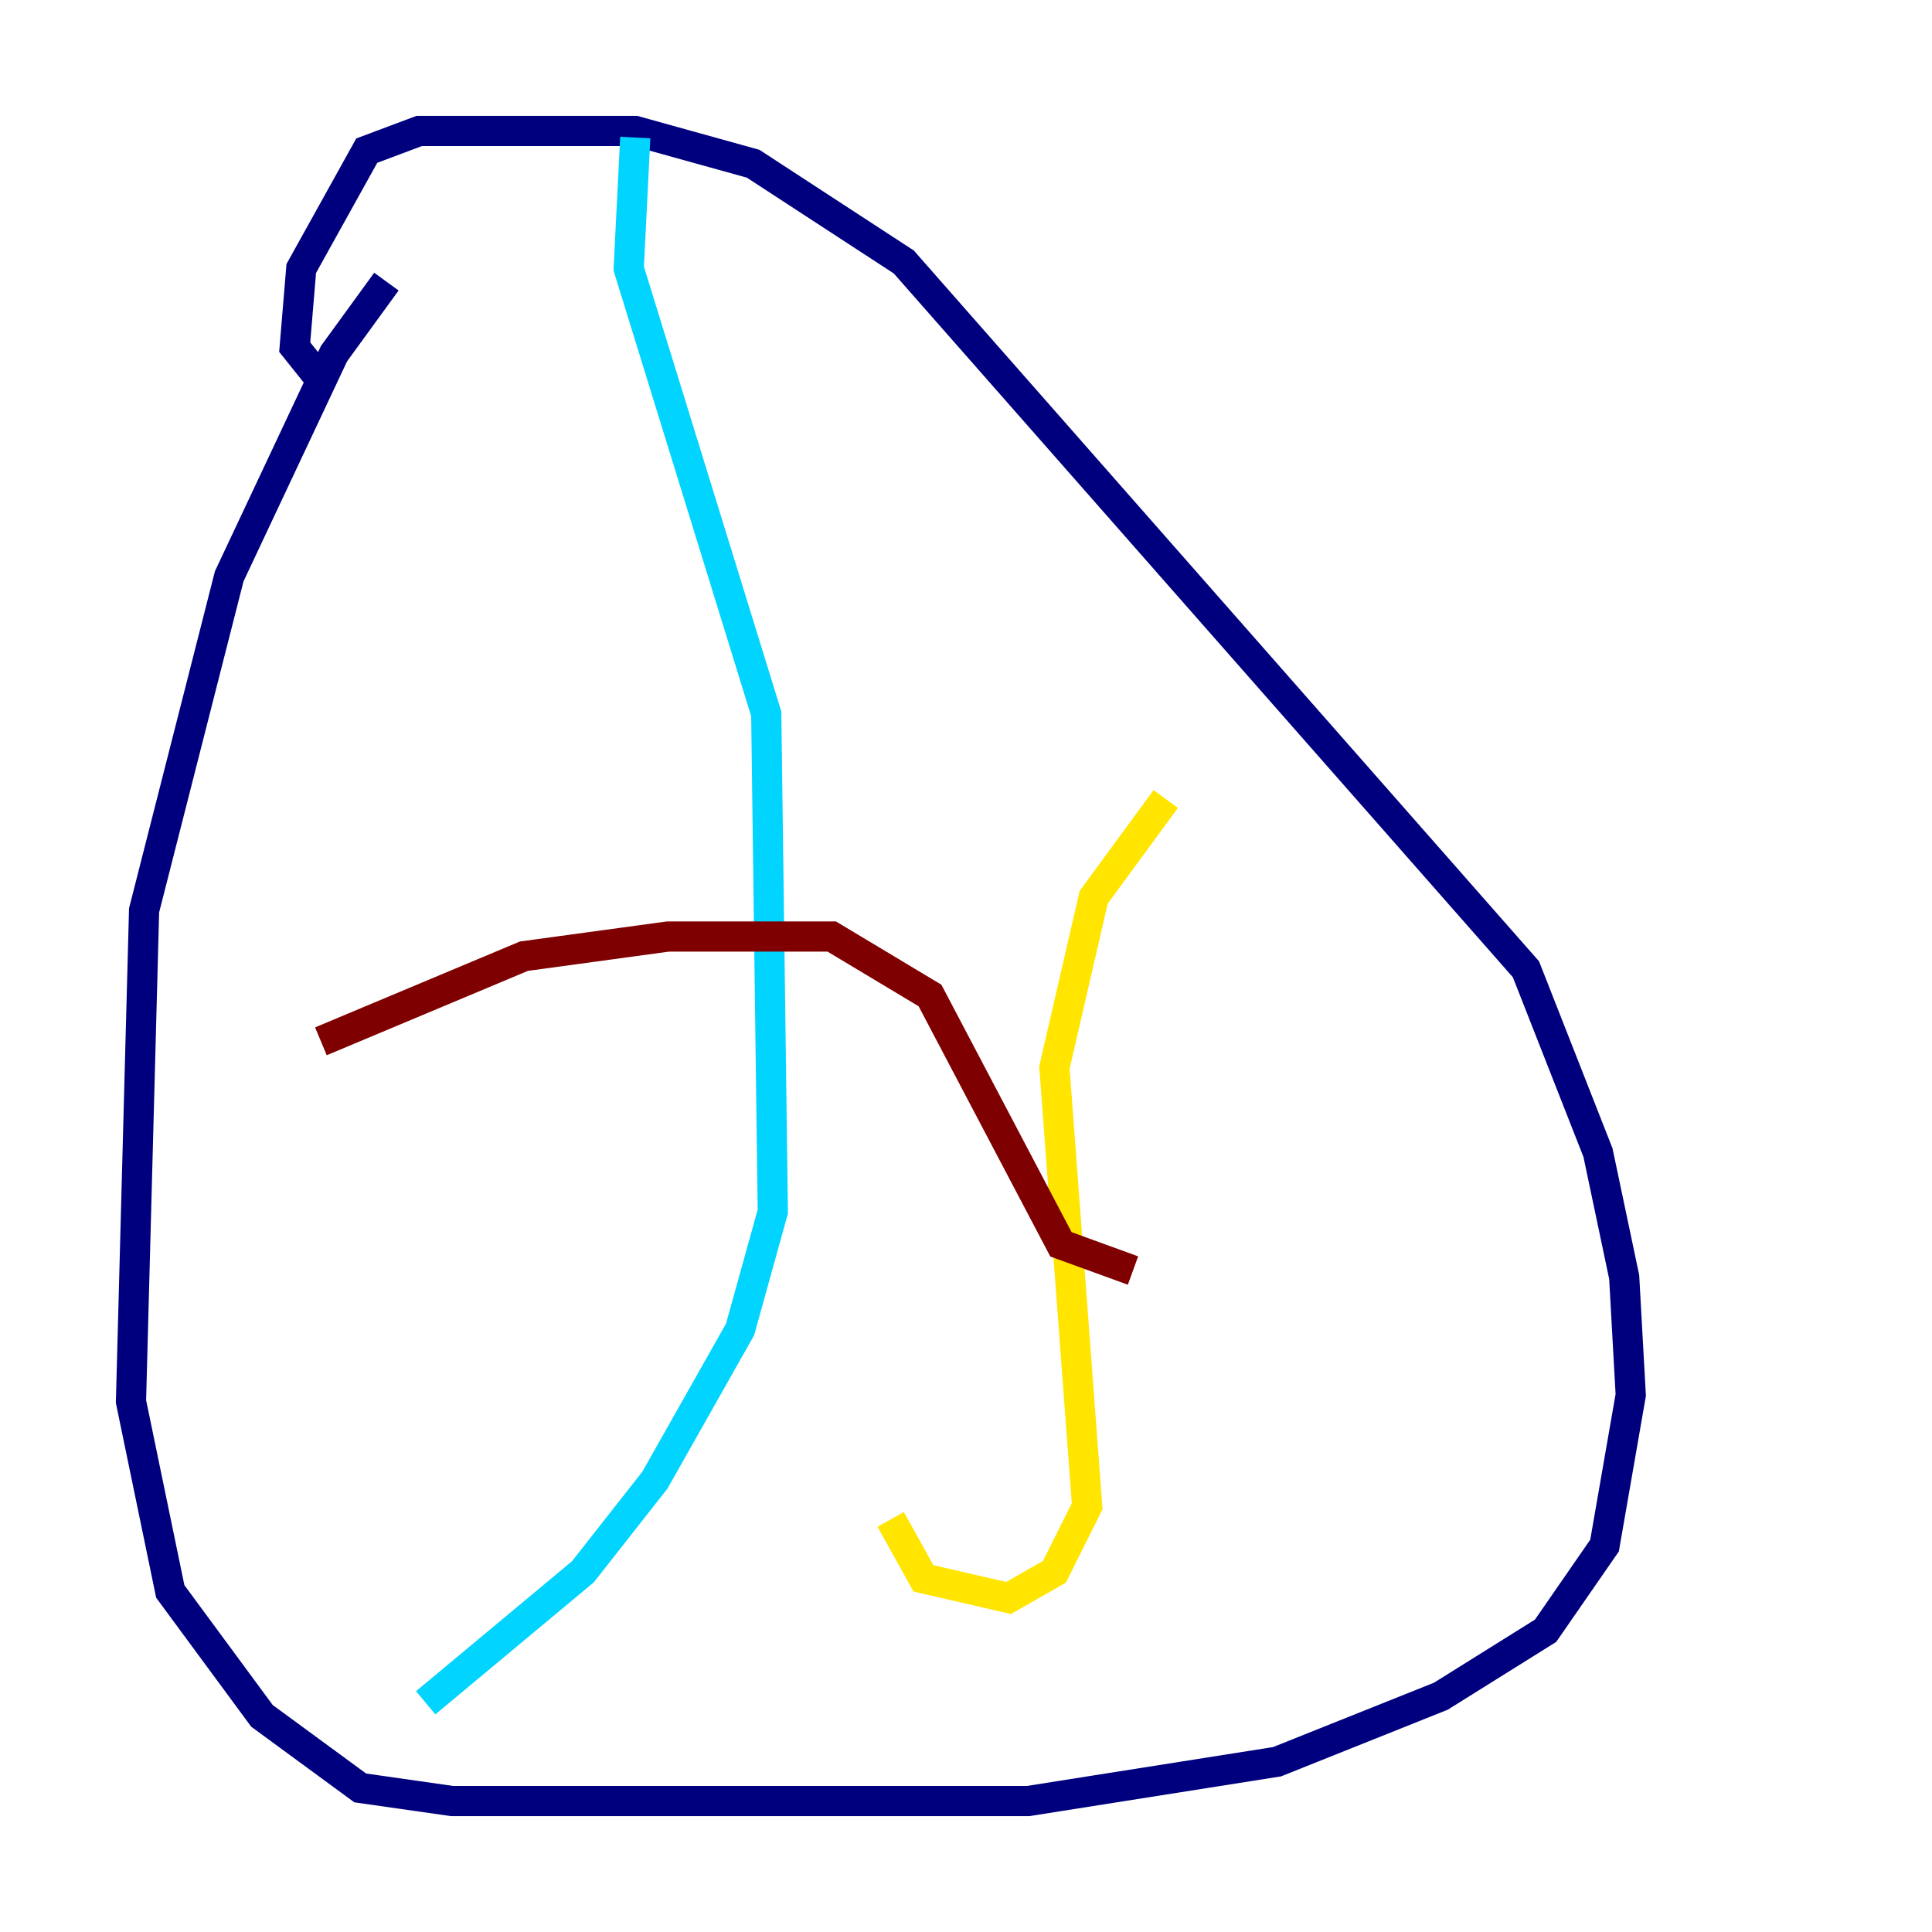 <?xml version="1.0" encoding="utf-8" ?>
<svg baseProfile="tiny" height="128" version="1.2" viewBox="0,0,128,128" width="128" xmlns="http://www.w3.org/2000/svg" xmlns:ev="http://www.w3.org/2001/xml-events" xmlns:xlink="http://www.w3.org/1999/xlink"><defs /><polyline fill="none" points="25.6,18.658 22.129,23.43 15.186,38.183 9.546,60.312 8.678,92.854 11.281,105.437 17.356,113.681 23.864,118.454 29.939,119.322 68.122,119.322 84.61,116.719 95.458,112.38 102.4,108.041 106.305,102.4 108.041,92.42 107.607,84.61 105.871,76.366 101.098,64.217 59.878,17.356 49.898,10.848 42.088,8.678 27.77,8.678 24.298,9.98 19.959,17.79 19.525,22.997 21.261,25.166" stroke="#00007f" stroke-width="2" /><polyline fill="none" points="42.088,9.112 41.654,17.79 50.766,47.295 51.2,80.271 49.031,88.081 43.39,98.061 38.617,104.136 28.203,112.814" stroke="#00d4ff" stroke-width="2" /><polyline fill="none" points="77.234,52.936 72.461,59.444 69.858,70.725 72.027,99.797 69.858,104.136 66.82,105.871 61.18,104.57 59.01,100.664" stroke="#ffe500" stroke-width="2" /><polyline fill="none" points="21.261,68.99 34.712,63.349 44.258,62.047 55.105,62.047 61.614,65.953 70.291,82.441 75.064,84.176" stroke="#7f0000" stroke-width="2" /></svg>
